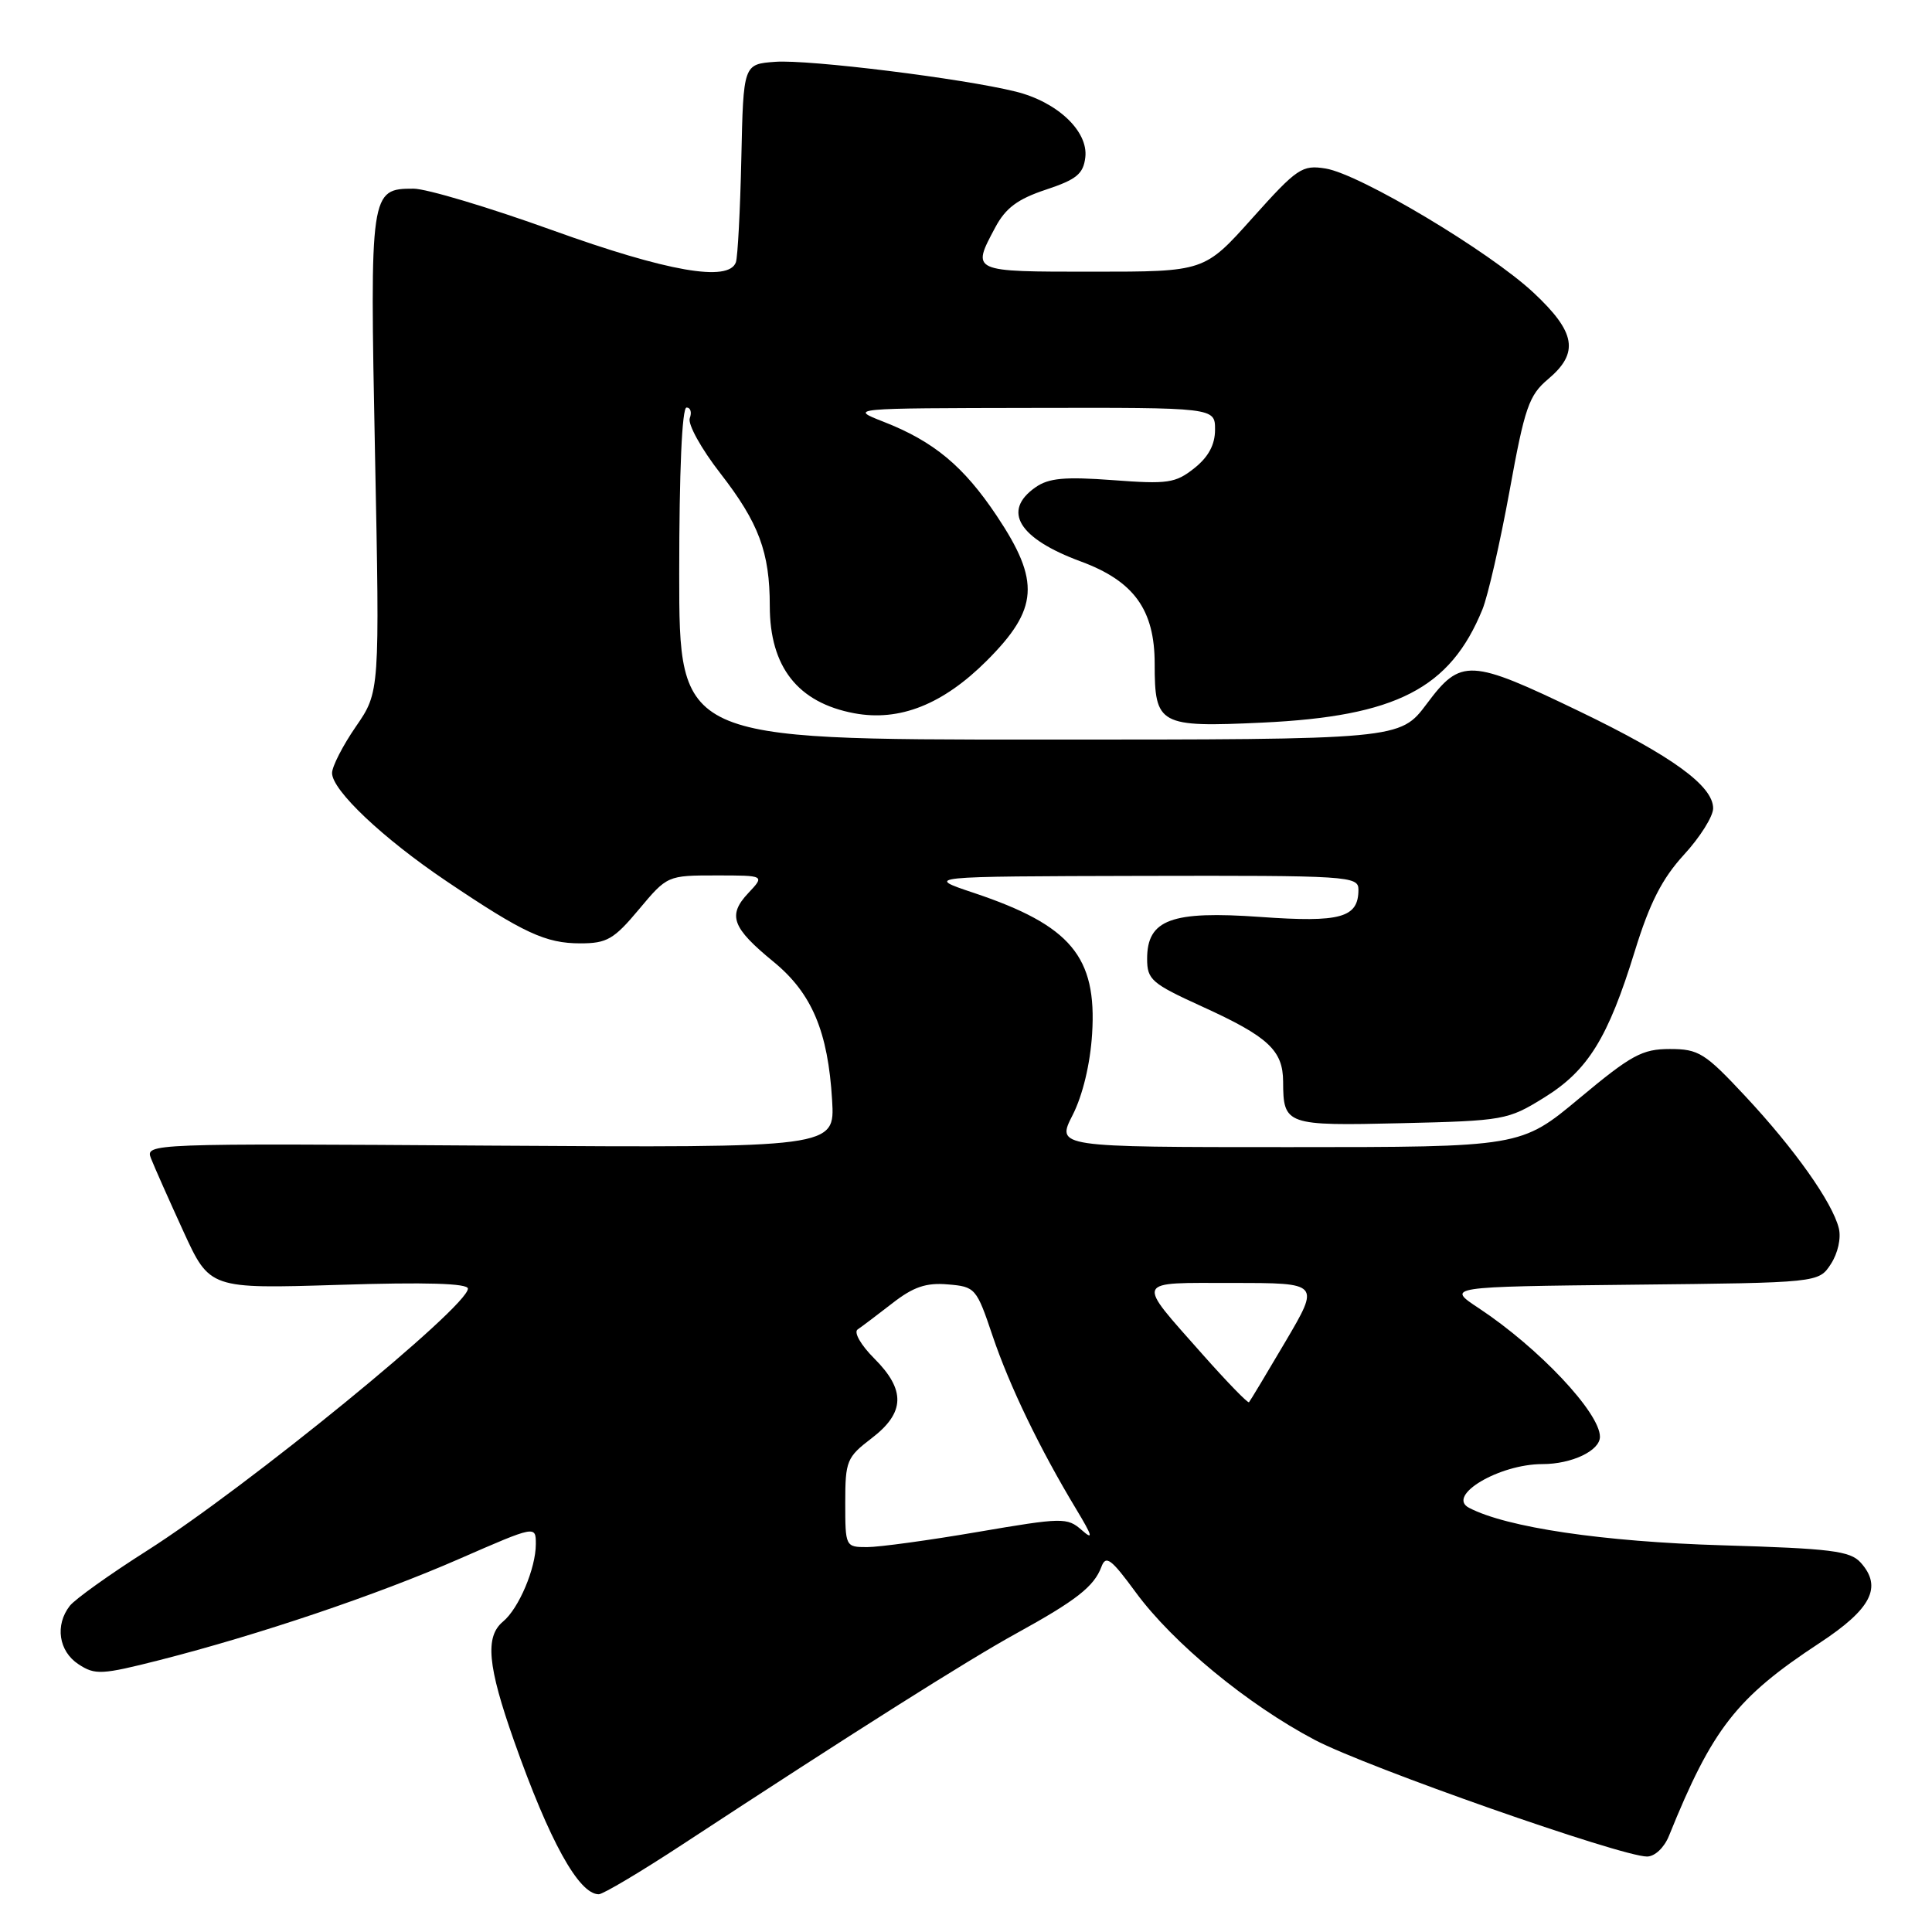 <?xml version="1.0" encoding="UTF-8" standalone="no"?>
<!DOCTYPE svg PUBLIC "-//W3C//DTD SVG 1.1//EN" "http://www.w3.org/Graphics/SVG/1.1/DTD/svg11.dtd" >
<svg xmlns="http://www.w3.org/2000/svg" xmlns:xlink="http://www.w3.org/1999/xlink" version="1.1" viewBox="0 0 256 256">
 <g >
 <path fill="currentColor"
d=" M 90.43 244.40 C 112.97 229.62 128.23 219.97 134.68 216.43 C 142.60 212.07 144.97 210.22 145.94 207.62 C 146.53 206.02 147.22 206.53 150.49 210.99 C 155.43 217.72 165.33 225.87 174.22 230.55 C 181.15 234.19 214.80 246.00 218.24 246.00 C 219.27 246.00 220.52 244.82 221.15 243.25 C 226.90 229.03 230.09 224.94 241.08 217.72 C 247.98 213.19 249.46 210.28 246.54 207.04 C 245.14 205.50 242.60 205.19 228.21 204.76 C 212.40 204.29 199.63 202.40 194.65 199.79 C 191.60 198.19 198.64 194.00 204.38 194.00 C 208.26 194.00 212.00 192.23 212.00 190.38 C 212.00 187.20 203.92 178.62 195.96 173.35 C 191.64 170.50 191.64 170.50 216.31 170.23 C 240.98 169.97 240.98 169.97 242.60 167.49 C 243.53 166.06 243.98 164.05 243.65 162.74 C 242.79 159.30 237.78 152.23 231.26 145.25 C 225.91 139.52 225.09 139.00 221.26 139.00 C 217.60 139.00 216.16 139.79 209.31 145.50 C 201.52 152.00 201.52 152.00 170.74 152.00 C 139.96 152.00 139.96 152.00 142.13 147.75 C 143.46 145.14 144.46 140.99 144.71 137.00 C 145.36 126.76 141.89 122.62 129.06 118.32 C 122.50 116.13 122.50 116.13 151.25 116.06 C 178.73 116.00 180.00 116.08 180.00 117.88 C 180.00 121.61 177.66 122.26 167.01 121.50 C 155.21 120.66 152.00 121.84 152.00 127.05 C 152.00 129.81 152.59 130.32 159.26 133.36 C 168.05 137.36 170.00 139.17 170.02 143.32 C 170.04 149.07 170.38 149.19 185.69 148.83 C 199.25 148.51 199.81 148.41 204.57 145.46 C 210.42 141.85 213.07 137.56 216.63 126.00 C 218.59 119.65 220.23 116.43 223.12 113.27 C 225.26 110.95 227.00 108.17 227.00 107.11 C 227.00 104.13 221.56 100.18 209.33 94.28 C 194.76 87.26 193.58 87.20 189.06 93.25 C 185.50 98.00 185.50 98.00 137.75 98.00 C 90.00 98.00 90.00 98.00 90.00 76.00 C 90.00 62.48 90.37 54.00 90.97 54.00 C 91.50 54.00 91.69 54.63 91.40 55.41 C 91.10 56.18 92.92 59.47 95.45 62.72 C 100.55 69.29 102.00 73.18 102.00 80.29 C 102.00 88.38 105.72 93.11 113.19 94.51 C 119.19 95.63 124.94 93.35 130.75 87.55 C 137.61 80.69 137.87 77.03 132.08 68.36 C 127.68 61.77 123.74 58.49 117.06 55.88 C 112.50 54.09 112.50 54.09 136.75 54.05 C 161.00 54.00 161.00 54.00 161.00 56.93 C 161.00 58.92 160.13 60.55 158.25 62.04 C 155.76 64.02 154.73 64.17 147.46 63.62 C 141.09 63.15 138.96 63.34 137.21 64.57 C 132.73 67.70 134.97 71.36 143.22 74.40 C 150.26 77.00 153.00 80.80 153.00 87.95 C 153.00 96.07 153.59 96.39 167.27 95.75 C 184.99 94.92 192.15 91.24 196.43 80.75 C 197.16 78.96 198.77 71.91 200.02 65.07 C 202.03 53.99 202.59 52.37 205.14 50.23 C 209.27 46.75 208.81 44.03 203.21 38.79 C 197.35 33.31 180.20 23.07 175.65 22.33 C 172.54 21.83 171.89 22.26 165.95 28.89 C 159.59 36.00 159.59 36.00 144.80 36.00 C 128.61 36.00 128.72 36.05 131.88 30.13 C 133.25 27.56 134.85 26.37 138.59 25.13 C 142.66 23.78 143.55 23.04 143.81 20.84 C 144.21 17.39 140.11 13.51 134.60 12.14 C 127.61 10.40 107.20 7.87 102.74 8.19 C 98.50 8.50 98.50 8.50 98.23 21.00 C 98.08 27.88 97.75 34.06 97.51 34.75 C 96.56 37.41 88.46 36.00 73.18 30.50 C 64.77 27.47 56.50 25.00 54.80 25.00 C 49.05 25.00 49.00 25.34 49.69 60.09 C 50.32 91.68 50.32 91.68 47.16 96.27 C 45.42 98.79 44.00 101.57 44.00 102.43 C 44.00 104.72 50.74 111.09 59.16 116.76 C 69.37 123.64 72.30 125.00 76.90 125.00 C 80.42 125.00 81.35 124.46 84.66 120.50 C 88.41 116.02 88.45 116.00 94.89 116.00 C 101.35 116.00 101.35 116.00 99.15 118.34 C 96.38 121.29 96.99 122.93 102.51 127.45 C 107.58 131.61 109.72 136.68 110.26 145.80 C 110.63 152.09 110.63 152.09 64.94 151.80 C 19.59 151.50 19.24 151.52 20.01 153.50 C 20.44 154.60 22.37 158.94 24.29 163.14 C 27.79 170.78 27.79 170.78 44.89 170.25 C 56.44 169.88 62.00 170.05 62.00 170.75 C 62.00 173.15 32.74 197.04 19.50 205.46 C 14.55 208.60 9.94 211.90 9.25 212.78 C 7.26 215.33 7.77 218.80 10.40 220.52 C 12.60 221.97 13.47 221.92 21.15 219.97 C 34.35 216.60 49.91 211.35 60.88 206.55 C 71.00 202.13 71.00 202.13 71.00 204.60 C 71.00 207.81 68.75 213.13 66.65 214.87 C 64.25 216.87 64.60 220.72 68.11 230.67 C 72.79 243.93 76.69 251.00 79.34 251.00 C 79.90 251.00 84.90 248.03 90.43 244.40 Z  M 112.00 199.12 C 112.00 193.57 112.20 193.09 115.50 190.57 C 119.93 187.19 120.03 184.18 115.83 179.99 C 114.06 178.22 113.10 176.53 113.64 176.16 C 114.18 175.80 116.25 174.23 118.24 172.69 C 121.02 170.52 122.72 169.94 125.59 170.19 C 129.23 170.49 129.39 170.67 131.52 177.00 C 133.76 183.64 137.78 191.98 142.62 200.00 C 144.77 203.57 144.92 204.14 143.33 202.74 C 141.41 201.06 140.80 201.07 129.56 202.99 C 123.09 204.10 116.50 205.00 114.90 205.00 C 112.03 205.00 112.00 204.94 112.00 199.12 Z  M 159.36 179.48 C 150.43 169.37 150.16 170.00 163.40 170.00 C 174.90 170.00 174.90 170.00 170.34 177.75 C 167.83 182.01 165.65 185.64 165.50 185.80 C 165.35 185.97 162.59 183.12 159.36 179.48 Z "/>
</g>
</svg>